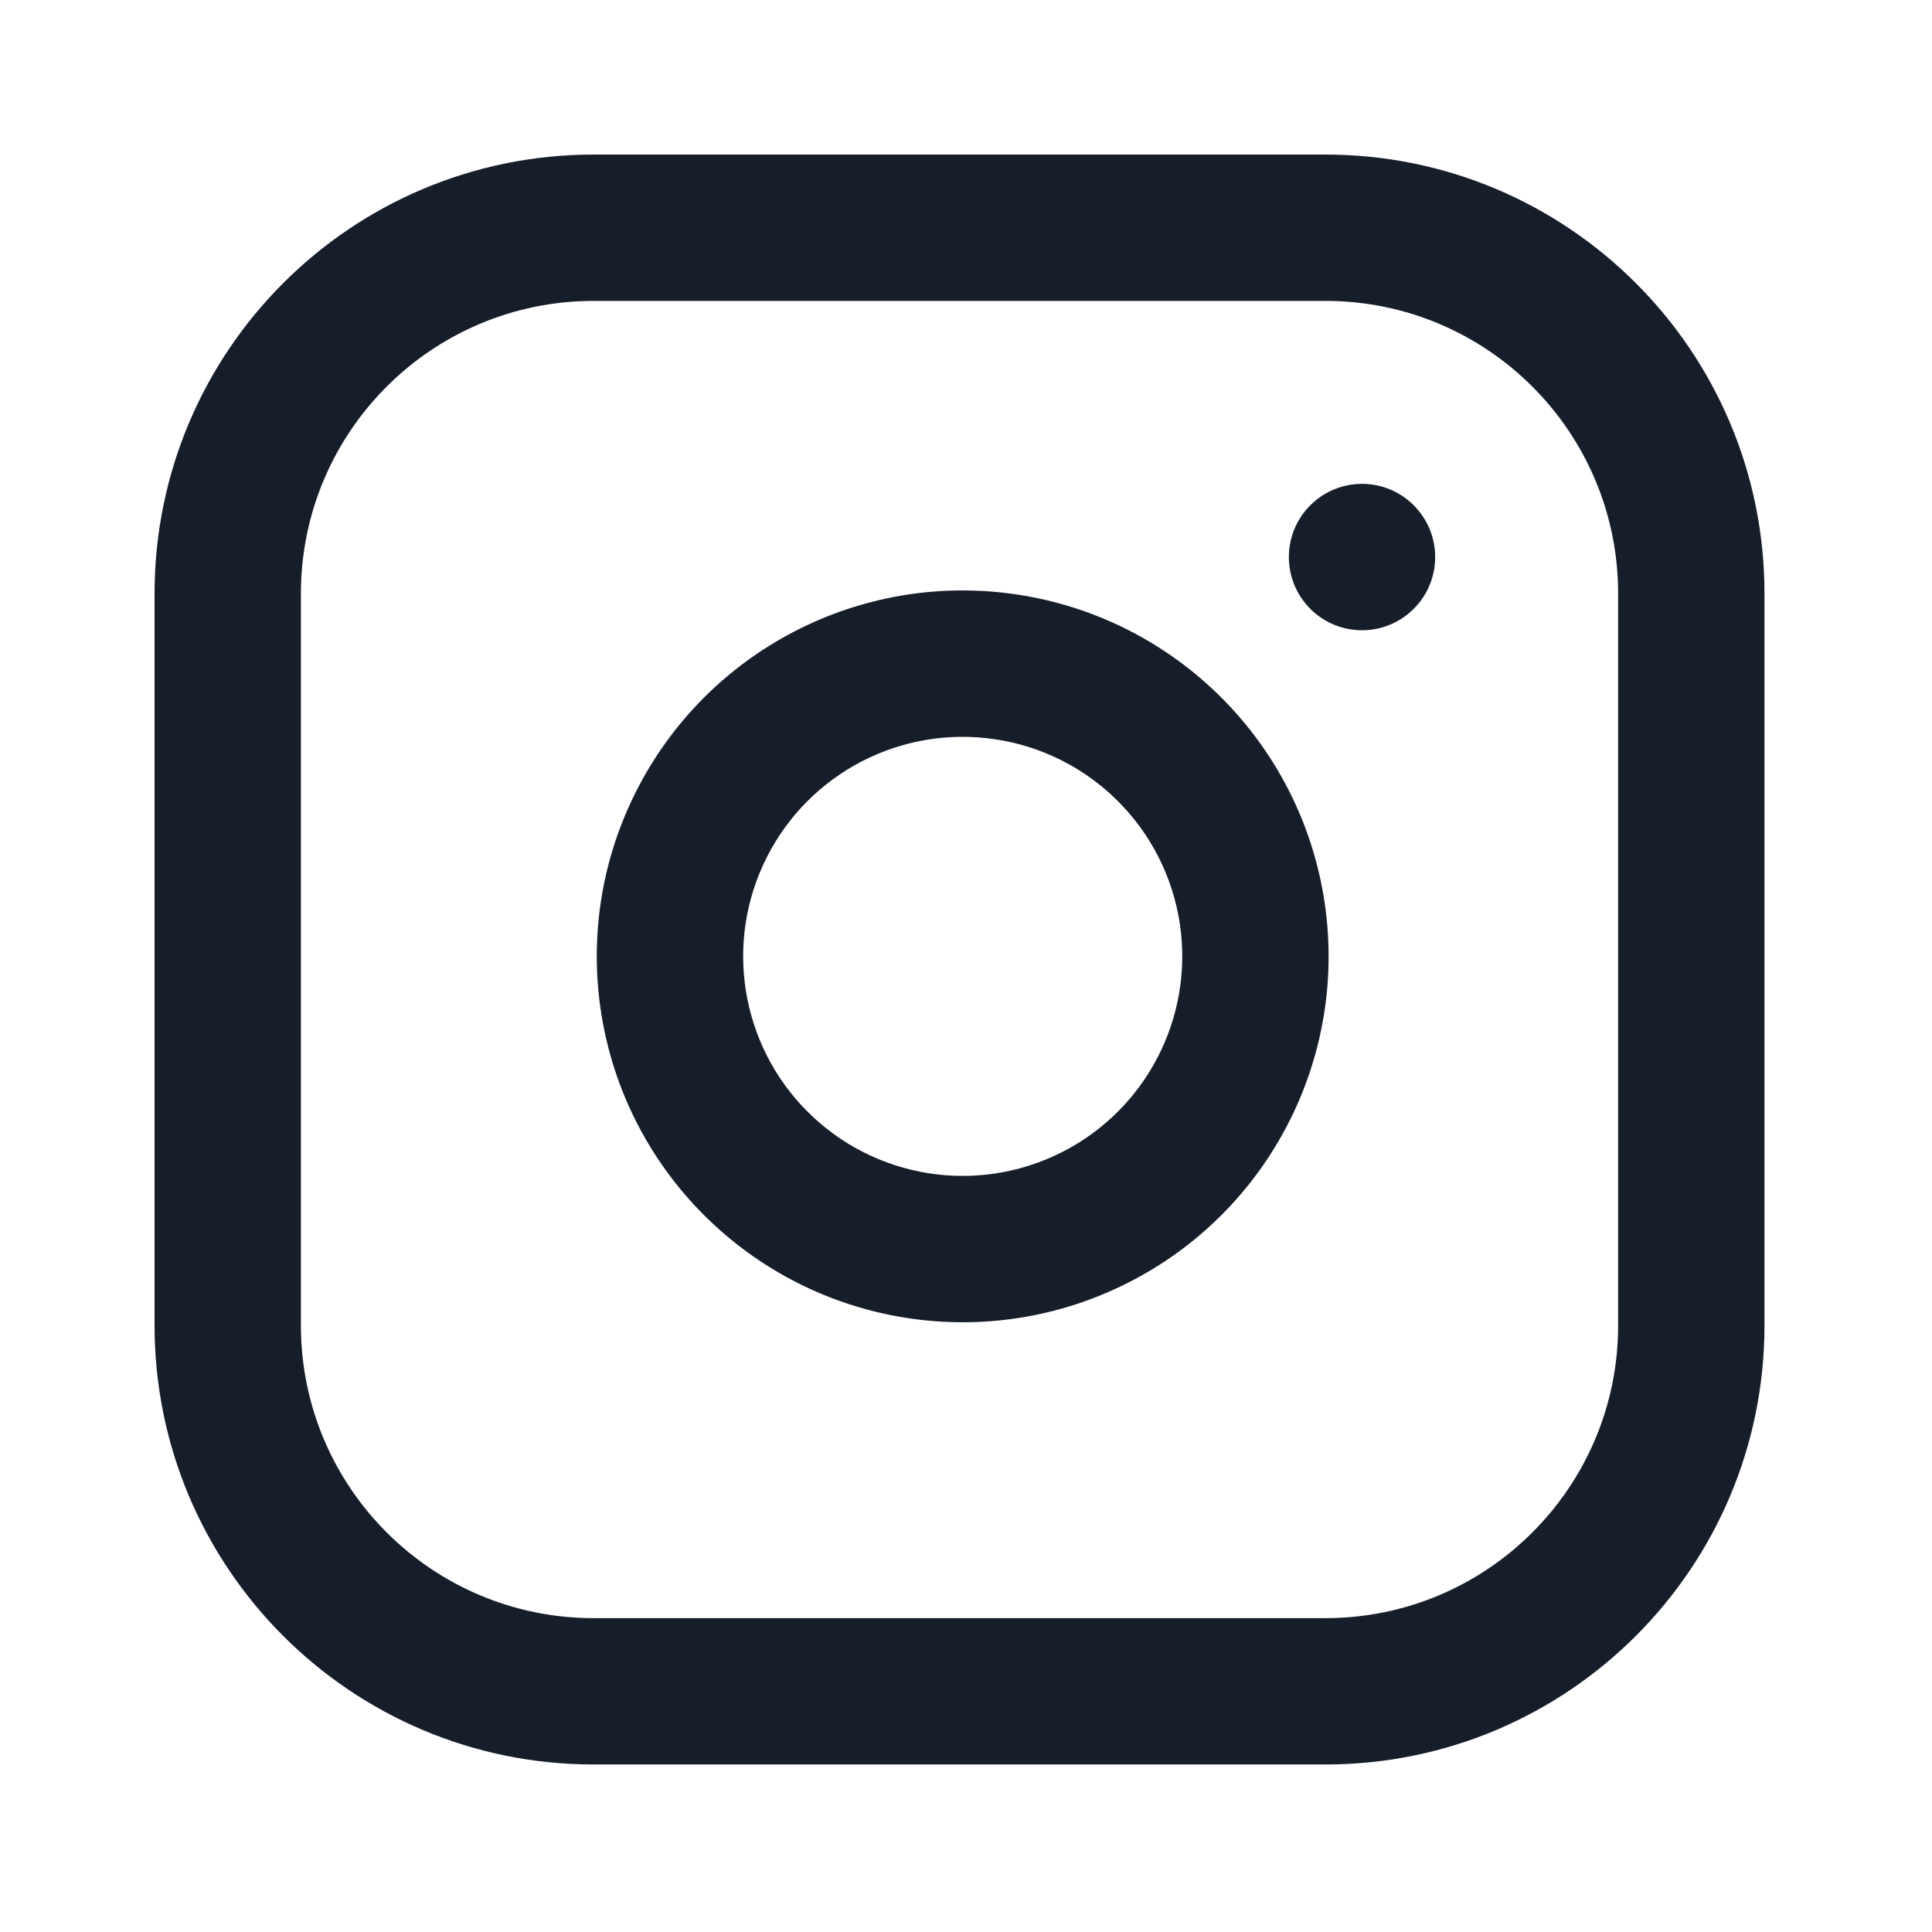 <svg width="24" height="24" viewBox="0 0 24 24" fill="none" xmlns="http://www.w3.org/2000/svg">
<path fill-rule="evenodd" clip-rule="evenodd" d="M16.465 1.92H7.374C4.362 1.92 1.92 4.362 1.92 7.374V16.465C1.92 19.477 4.362 21.919 7.374 21.919H16.465C19.477 21.919 21.919 19.477 21.919 16.465V7.374C21.919 4.362 19.477 1.92 16.465 1.92ZM3.738 7.374C3.738 5.366 5.366 3.738 7.374 3.738H16.465C18.473 3.738 20.101 5.366 20.101 7.374V16.465C20.101 18.473 18.473 20.101 16.465 20.101H7.374C5.366 20.101 3.738 18.473 3.738 16.465V7.374ZM14.002 15.94C15.754 15.059 16.743 13.153 16.455 11.213C16.161 9.233 14.606 7.678 12.626 7.384C10.686 7.096 8.781 8.085 7.899 9.837C7.017 11.588 7.358 13.708 8.745 15.094C10.132 16.481 12.251 16.822 14.002 15.94ZM12.359 9.183C13.547 9.359 14.48 10.292 14.657 11.48C14.829 12.644 14.236 13.787 13.185 14.316C12.134 14.845 10.863 14.641 10.031 13.809C9.199 12.977 8.994 11.705 9.523 10.654C10.052 9.603 11.195 9.01 12.359 9.183ZM17.562 7.563C17.207 7.918 16.632 7.918 16.277 7.563C15.922 7.208 15.922 6.632 16.277 6.277C16.632 5.922 17.207 5.922 17.562 6.277C17.917 6.632 17.917 7.208 17.562 7.563Z" fill="#171E2B"/>
</svg>
